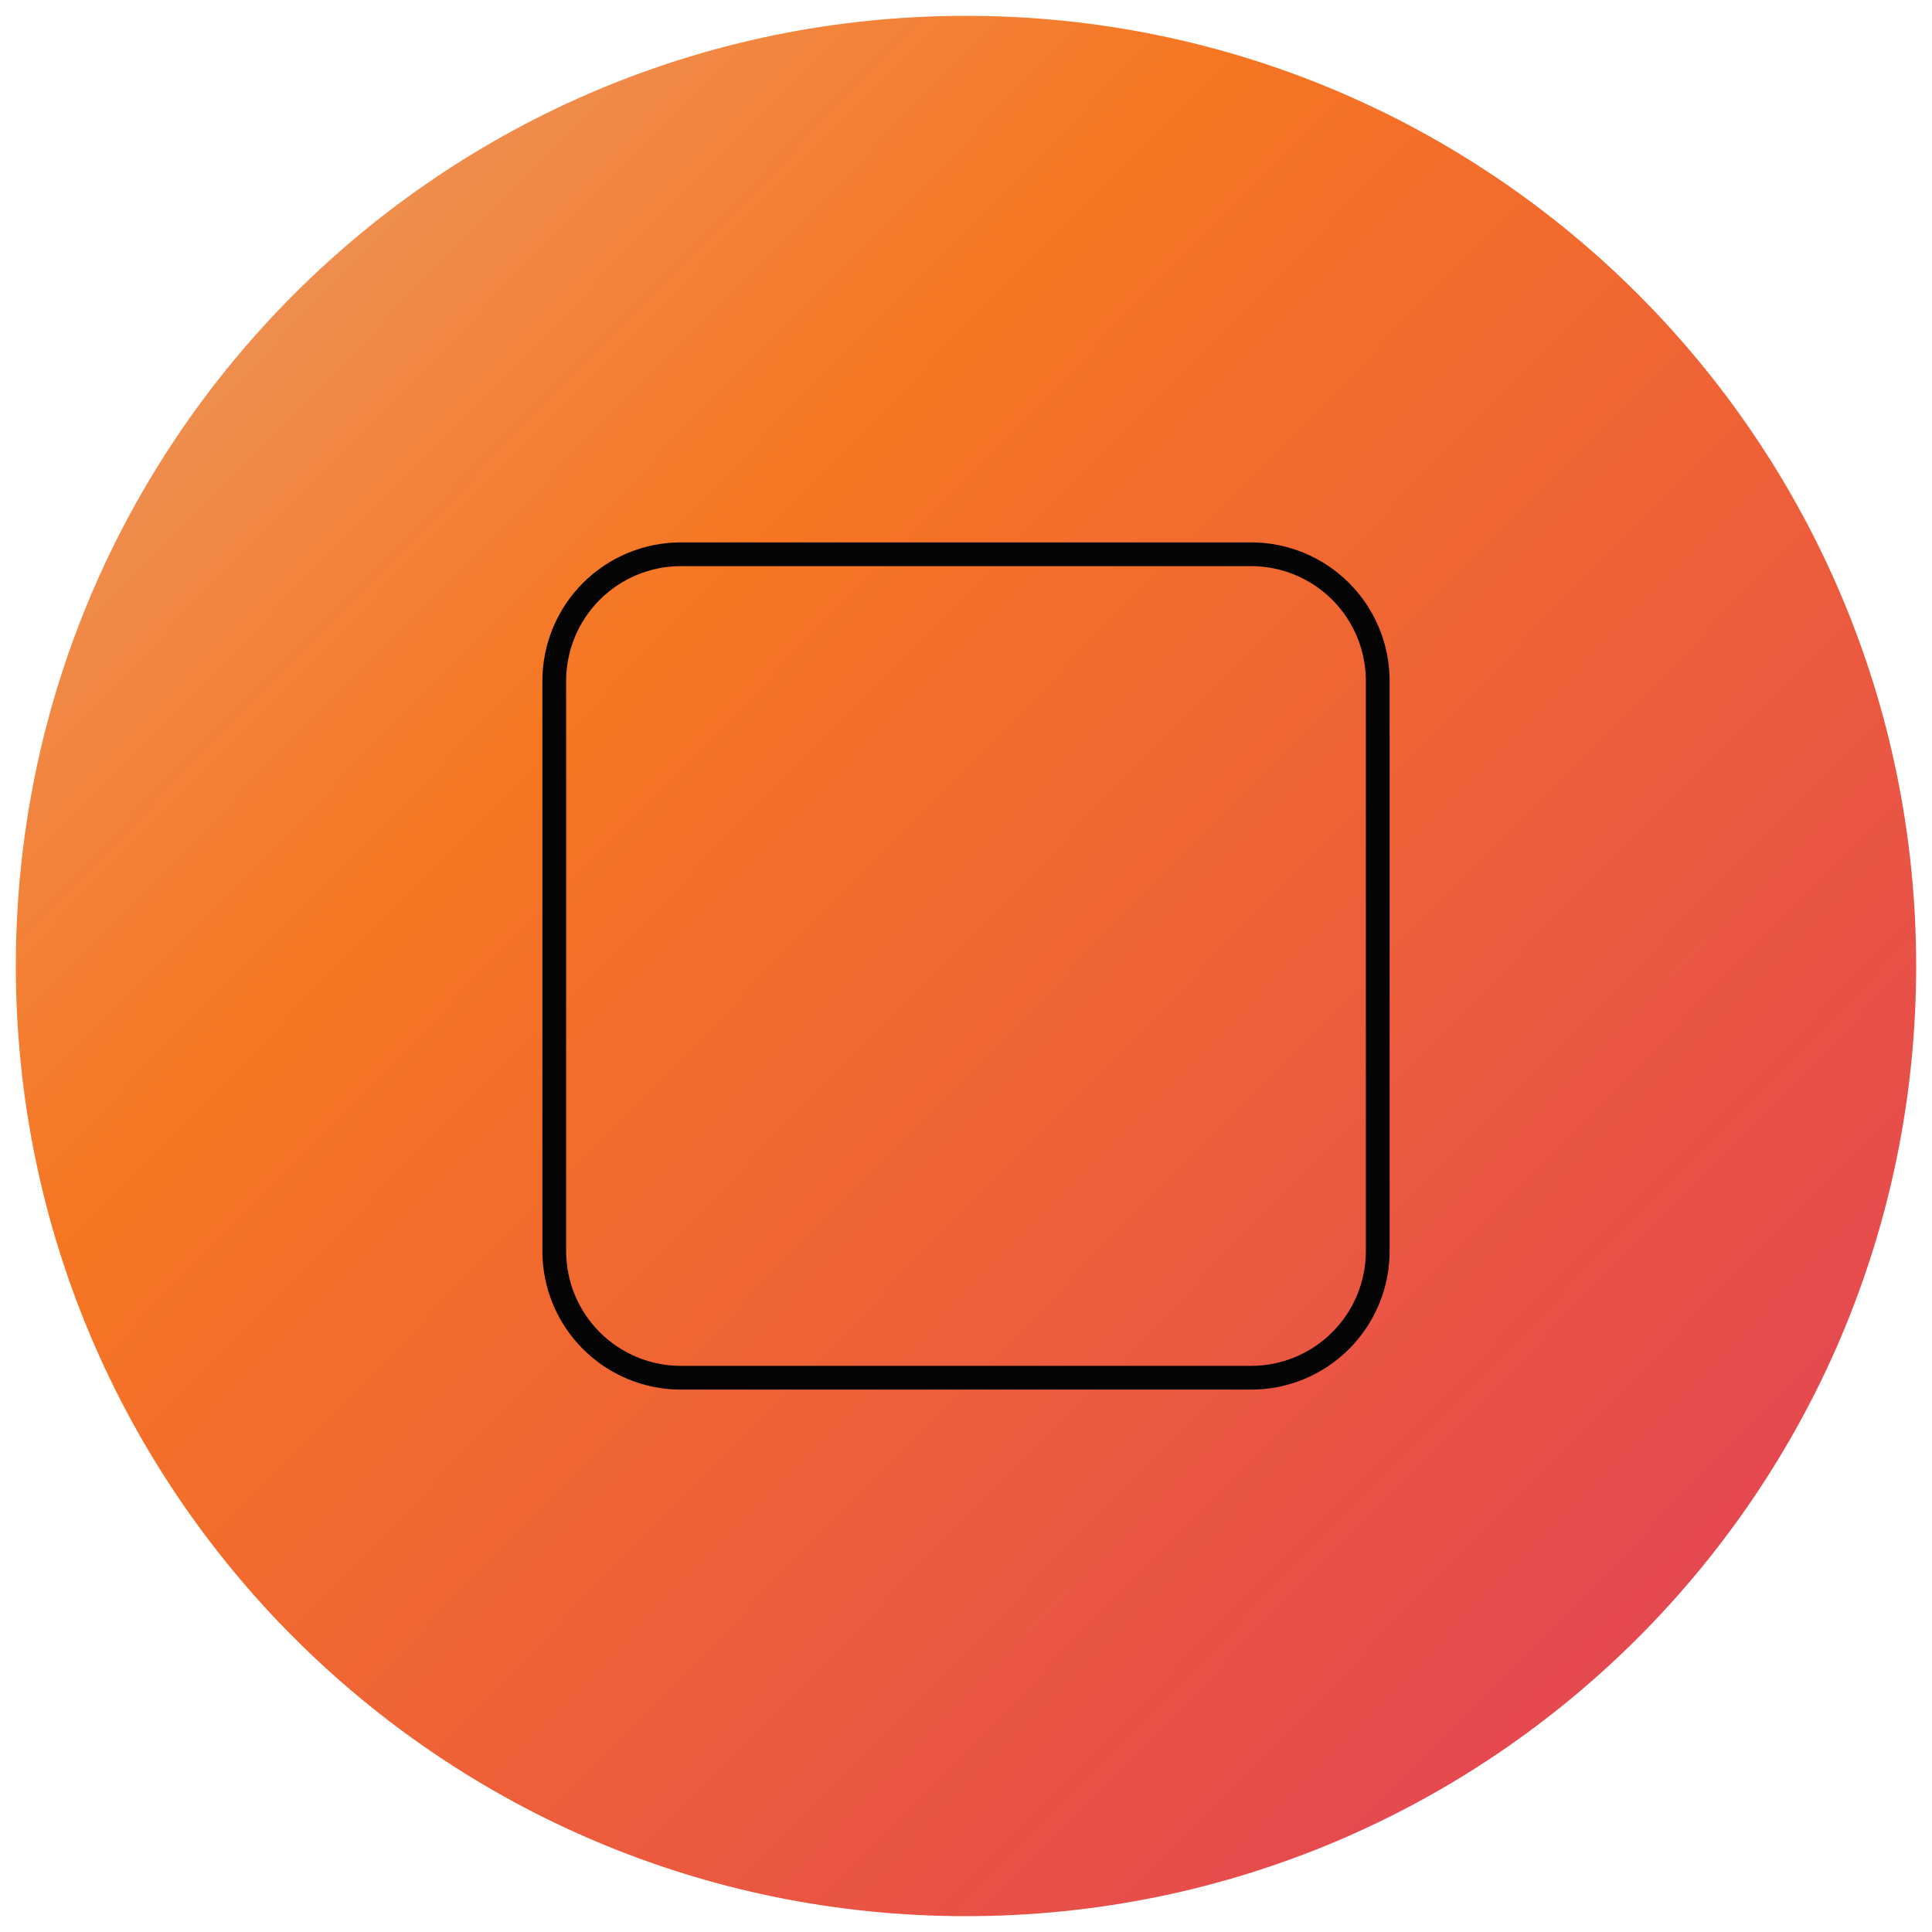 <?xml version="1.0" encoding="utf-8"?>
<svg width="61px" height="61px" viewBox="0 0 61 61" version="1.1" xmlns:xlink="http://www.w3.org/1999/xlink" xmlns="http://www.w3.org/2000/svg">
  <defs>
    <linearGradient x1="1.735" y1="1.669" x2="-0.425" y2="-0.45" id="gradient_1">
      <stop offset="0" stop-color="#C90099" />
      <stop offset="0.643" stop-color="#F67622" />
      <stop offset="1" stop-color="#D8D8D8" />
    </linearGradient>
  </defs>
  <g id="ICON---Art" transform="translate(0.5 0.5)">
    <path d="M30 60C46.569 60 60 46.569 60 30C60 13.431 46.569 0 30 0C13.431 0 0 13.431 0 30C0 46.569 13.431 60 30 60Z" id="BG" fill="url(#gradient_1)" fill-rule="evenodd" stroke="none" />
    <path d="M43 20.999L43 39.001Q43 39.197 42.981 39.393Q42.962 39.589 42.923 39.781Q42.885 39.974 42.828 40.162Q42.771 40.35 42.696 40.531Q42.62 40.713 42.528 40.886Q42.435 41.059 42.326 41.223Q42.217 41.386 42.092 41.538Q41.968 41.69 41.829 41.829Q41.69 41.968 41.538 42.092Q41.386 42.217 41.223 42.326Q41.059 42.435 40.886 42.528Q40.713 42.62 40.531 42.696Q40.35 42.771 40.162 42.828Q39.974 42.885 39.781 42.923Q39.589 42.962 39.393 42.981Q39.197 43 39.001 43L20.999 43Q20.802 43 20.607 42.981Q20.412 42.962 20.219 42.923Q20.026 42.885 19.838 42.828Q19.65 42.771 19.469 42.696Q19.287 42.62 19.114 42.528Q18.941 42.435 18.777 42.326Q18.614 42.217 18.462 42.092Q18.31 41.968 18.171 41.829Q18.032 41.69 17.908 41.538Q17.783 41.386 17.674 41.223Q17.565 41.059 17.472 40.886Q17.38 40.713 17.304 40.531Q17.229 40.35 17.172 40.162Q17.115 39.974 17.077 39.781Q17.038 39.589 17.019 39.393Q17 39.197 17 39.001L17 20.999Q17 20.802 17.019 20.607Q17.038 20.412 17.077 20.219Q17.115 20.026 17.172 19.838Q17.229 19.65 17.304 19.469Q17.38 19.287 17.472 19.114Q17.565 18.941 17.674 18.777Q17.783 18.614 17.908 18.462Q18.032 18.31 18.171 18.171Q18.31 18.032 18.462 17.908Q18.614 17.783 18.777 17.674Q18.941 17.565 19.114 17.472Q19.287 17.38 19.469 17.304Q19.65 17.229 19.838 17.172Q20.026 17.115 20.219 17.077Q20.412 17.038 20.607 17.019Q20.802 17 20.999 17L39.001 17Q39.197 17 39.393 17.019Q39.589 17.038 39.781 17.077Q39.974 17.115 40.162 17.172Q40.35 17.229 40.531 17.304Q40.713 17.38 40.886 17.472Q41.059 17.565 41.223 17.674Q41.386 17.783 41.538 17.908Q41.69 18.032 41.829 18.171Q41.968 18.31 42.092 18.462Q42.217 18.614 42.326 18.777Q42.435 18.941 42.528 19.114Q42.62 19.287 42.696 19.469Q42.771 19.65 42.828 19.838Q42.885 20.026 42.923 20.219Q42.962 20.412 42.981 20.607Q43 20.802 43 20.999Z" id="ART" fill="none" fill-rule="evenodd" stroke="#040404" stroke-width="0.75" />
  </g>
</svg>